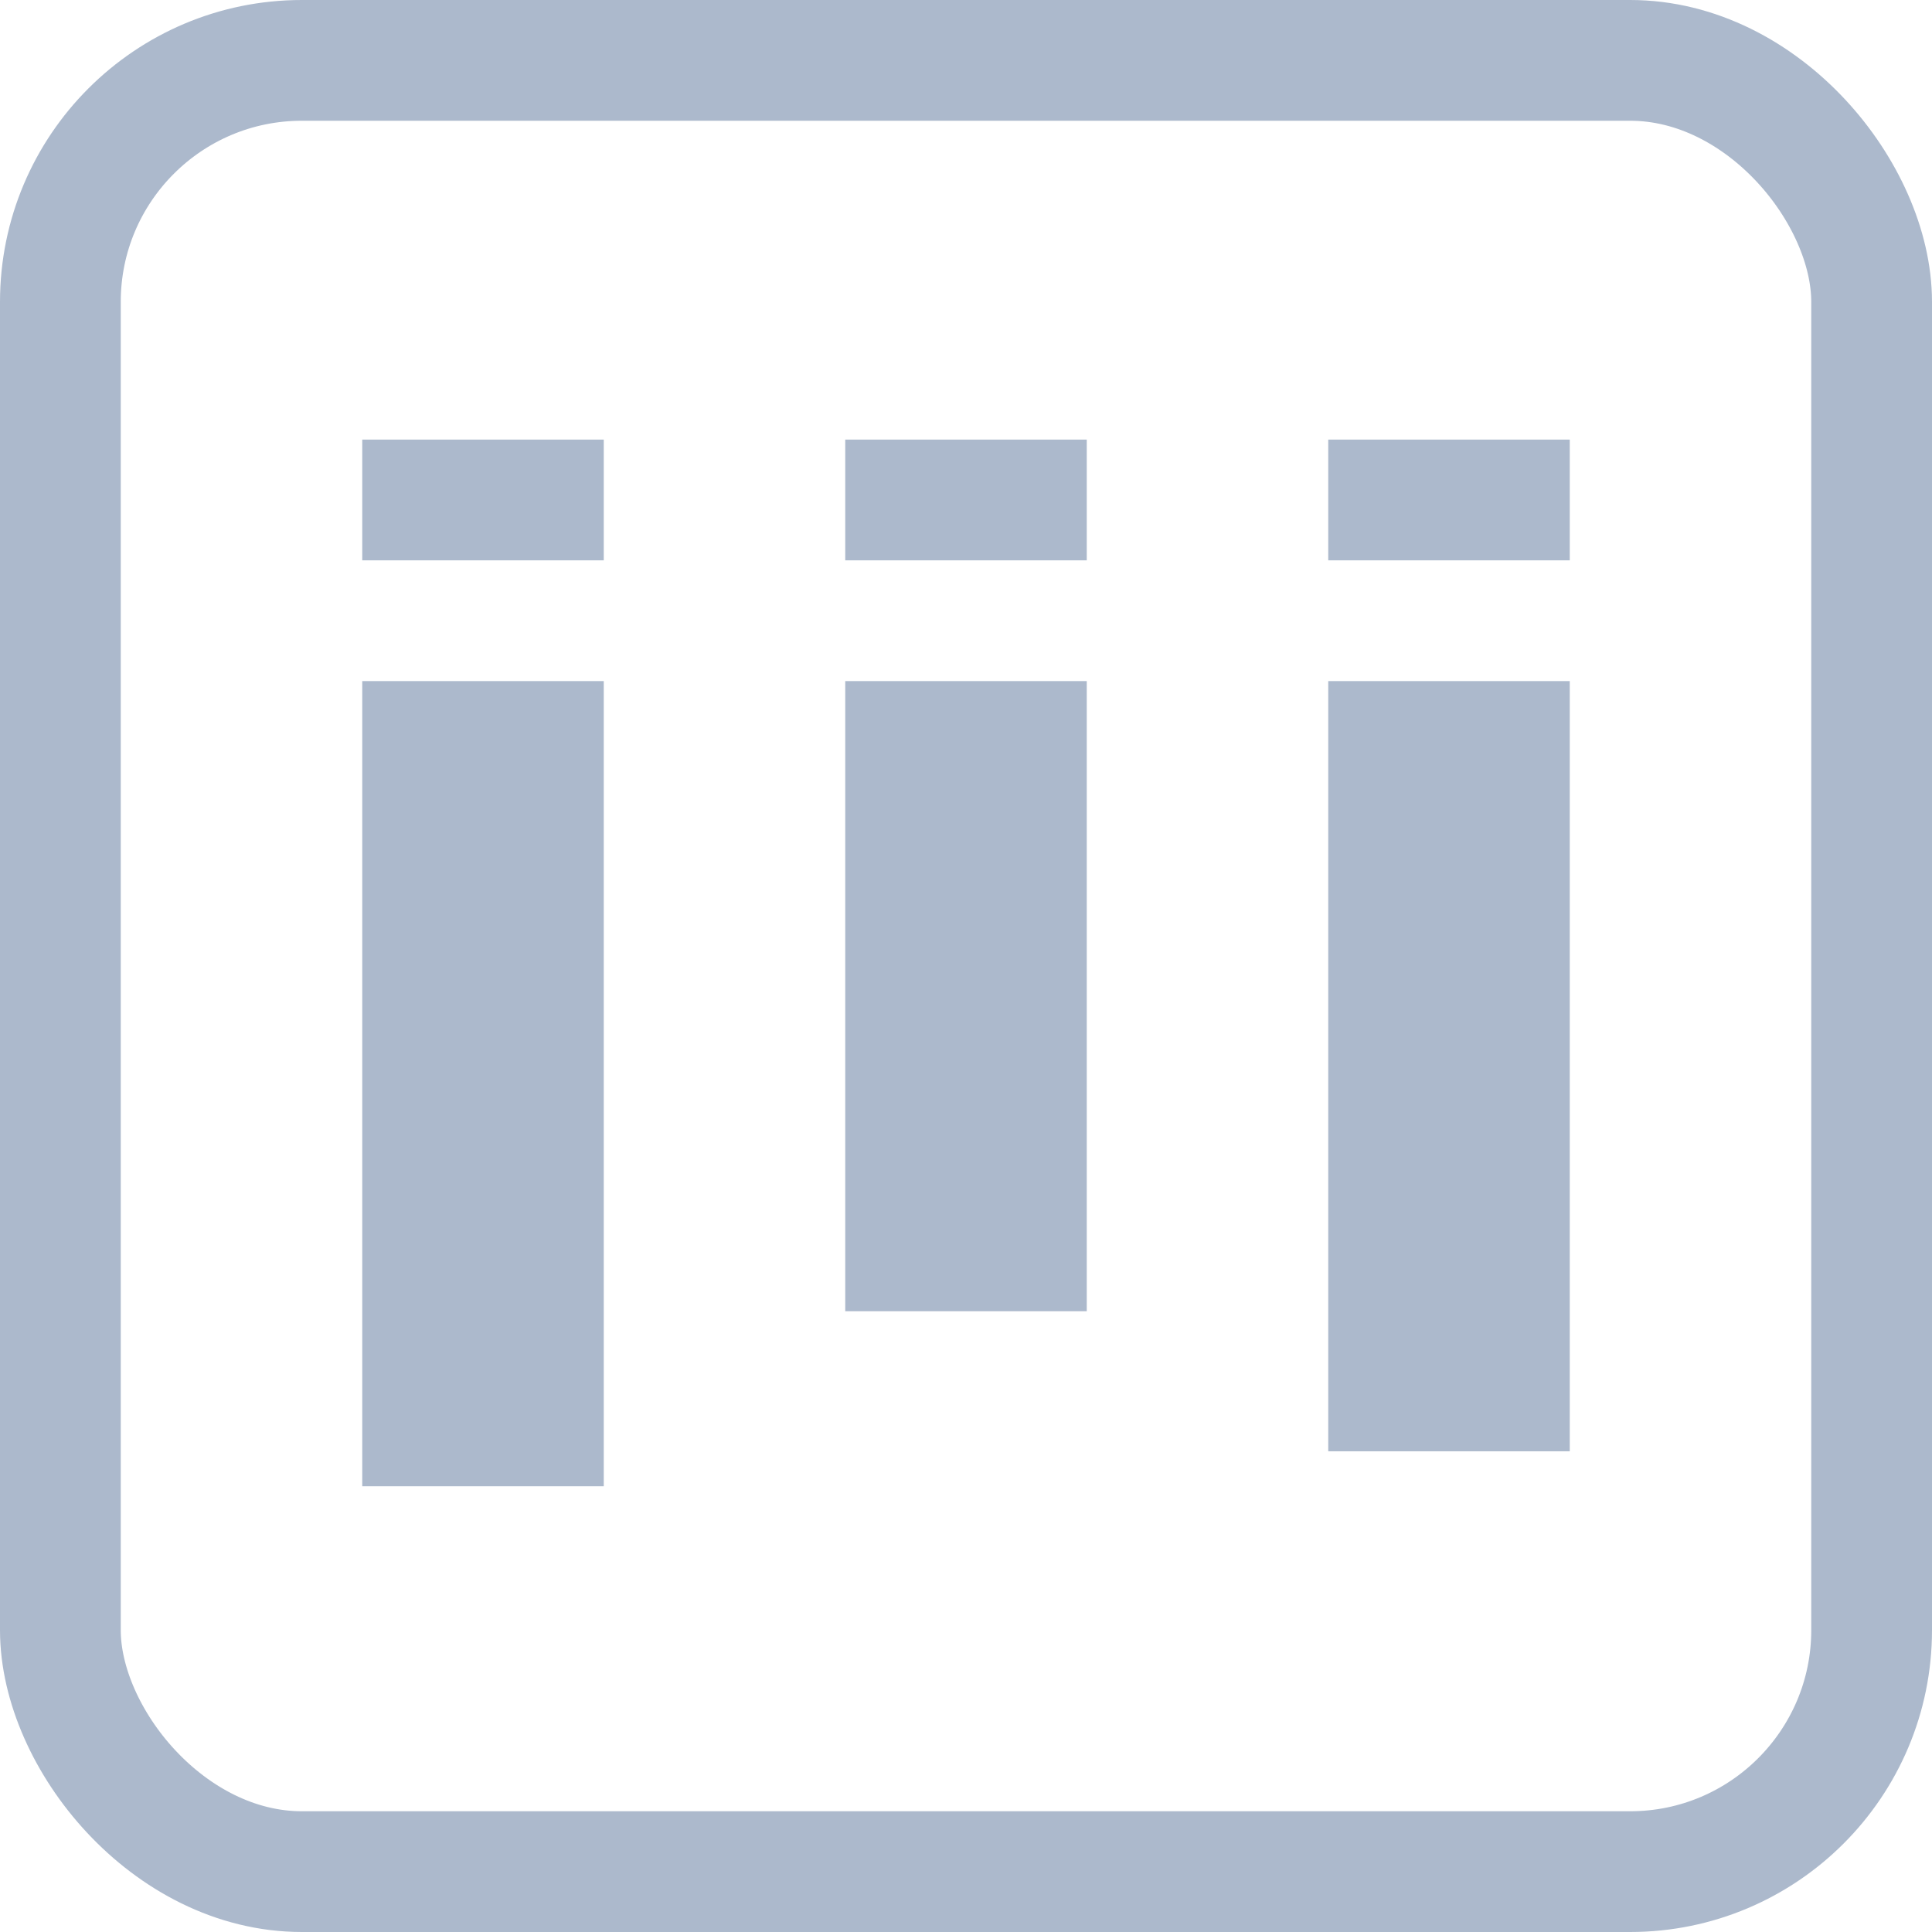 <svg xmlns="http://www.w3.org/2000/svg" width="32" height="32" viewBox="0 0 32 32">
  <g id="Agile_kanban_button" transform="translate(-20 -490)">
    <g id="Retângulo_934" data-name="Retângulo 934" transform="translate(20 490)" fill="none" stroke="#acb9cc" stroke-width="2">
      <rect width="32" height="32" rx="5" stroke="none"/>
      <rect x="1" y="1" width="30" height="30" rx="4" fill="none"/>
    </g>
    <rect id="Retângulo_935" data-name="Retângulo 935" width="4" height="13.336" transform="translate(26 501.281)" fill="#acb9cc"/>
    <rect id="Retângulo_936" data-name="Retângulo 936" width="4" height="10.437" transform="translate(34 501.281)" fill="#acb9cc"/>
    <rect id="Retângulo_937" data-name="Retângulo 937" width="4" height="2" transform="translate(26 497.281)" fill="#acb9cc"/>
    <rect id="Retângulo_938" data-name="Retângulo 938" width="4" height="2" transform="translate(34 497.281)" fill="#acb9cc"/>
    <rect id="Retângulo_939" data-name="Retângulo 939" width="4" height="2" transform="translate(42 497.281)" fill="#acb9cc"/>
    <rect id="Retângulo_940" data-name="Retângulo 940" width="4" height="12.757" transform="translate(42 501.281)" fill="#acb9cc"/>
  </g>
</svg>
